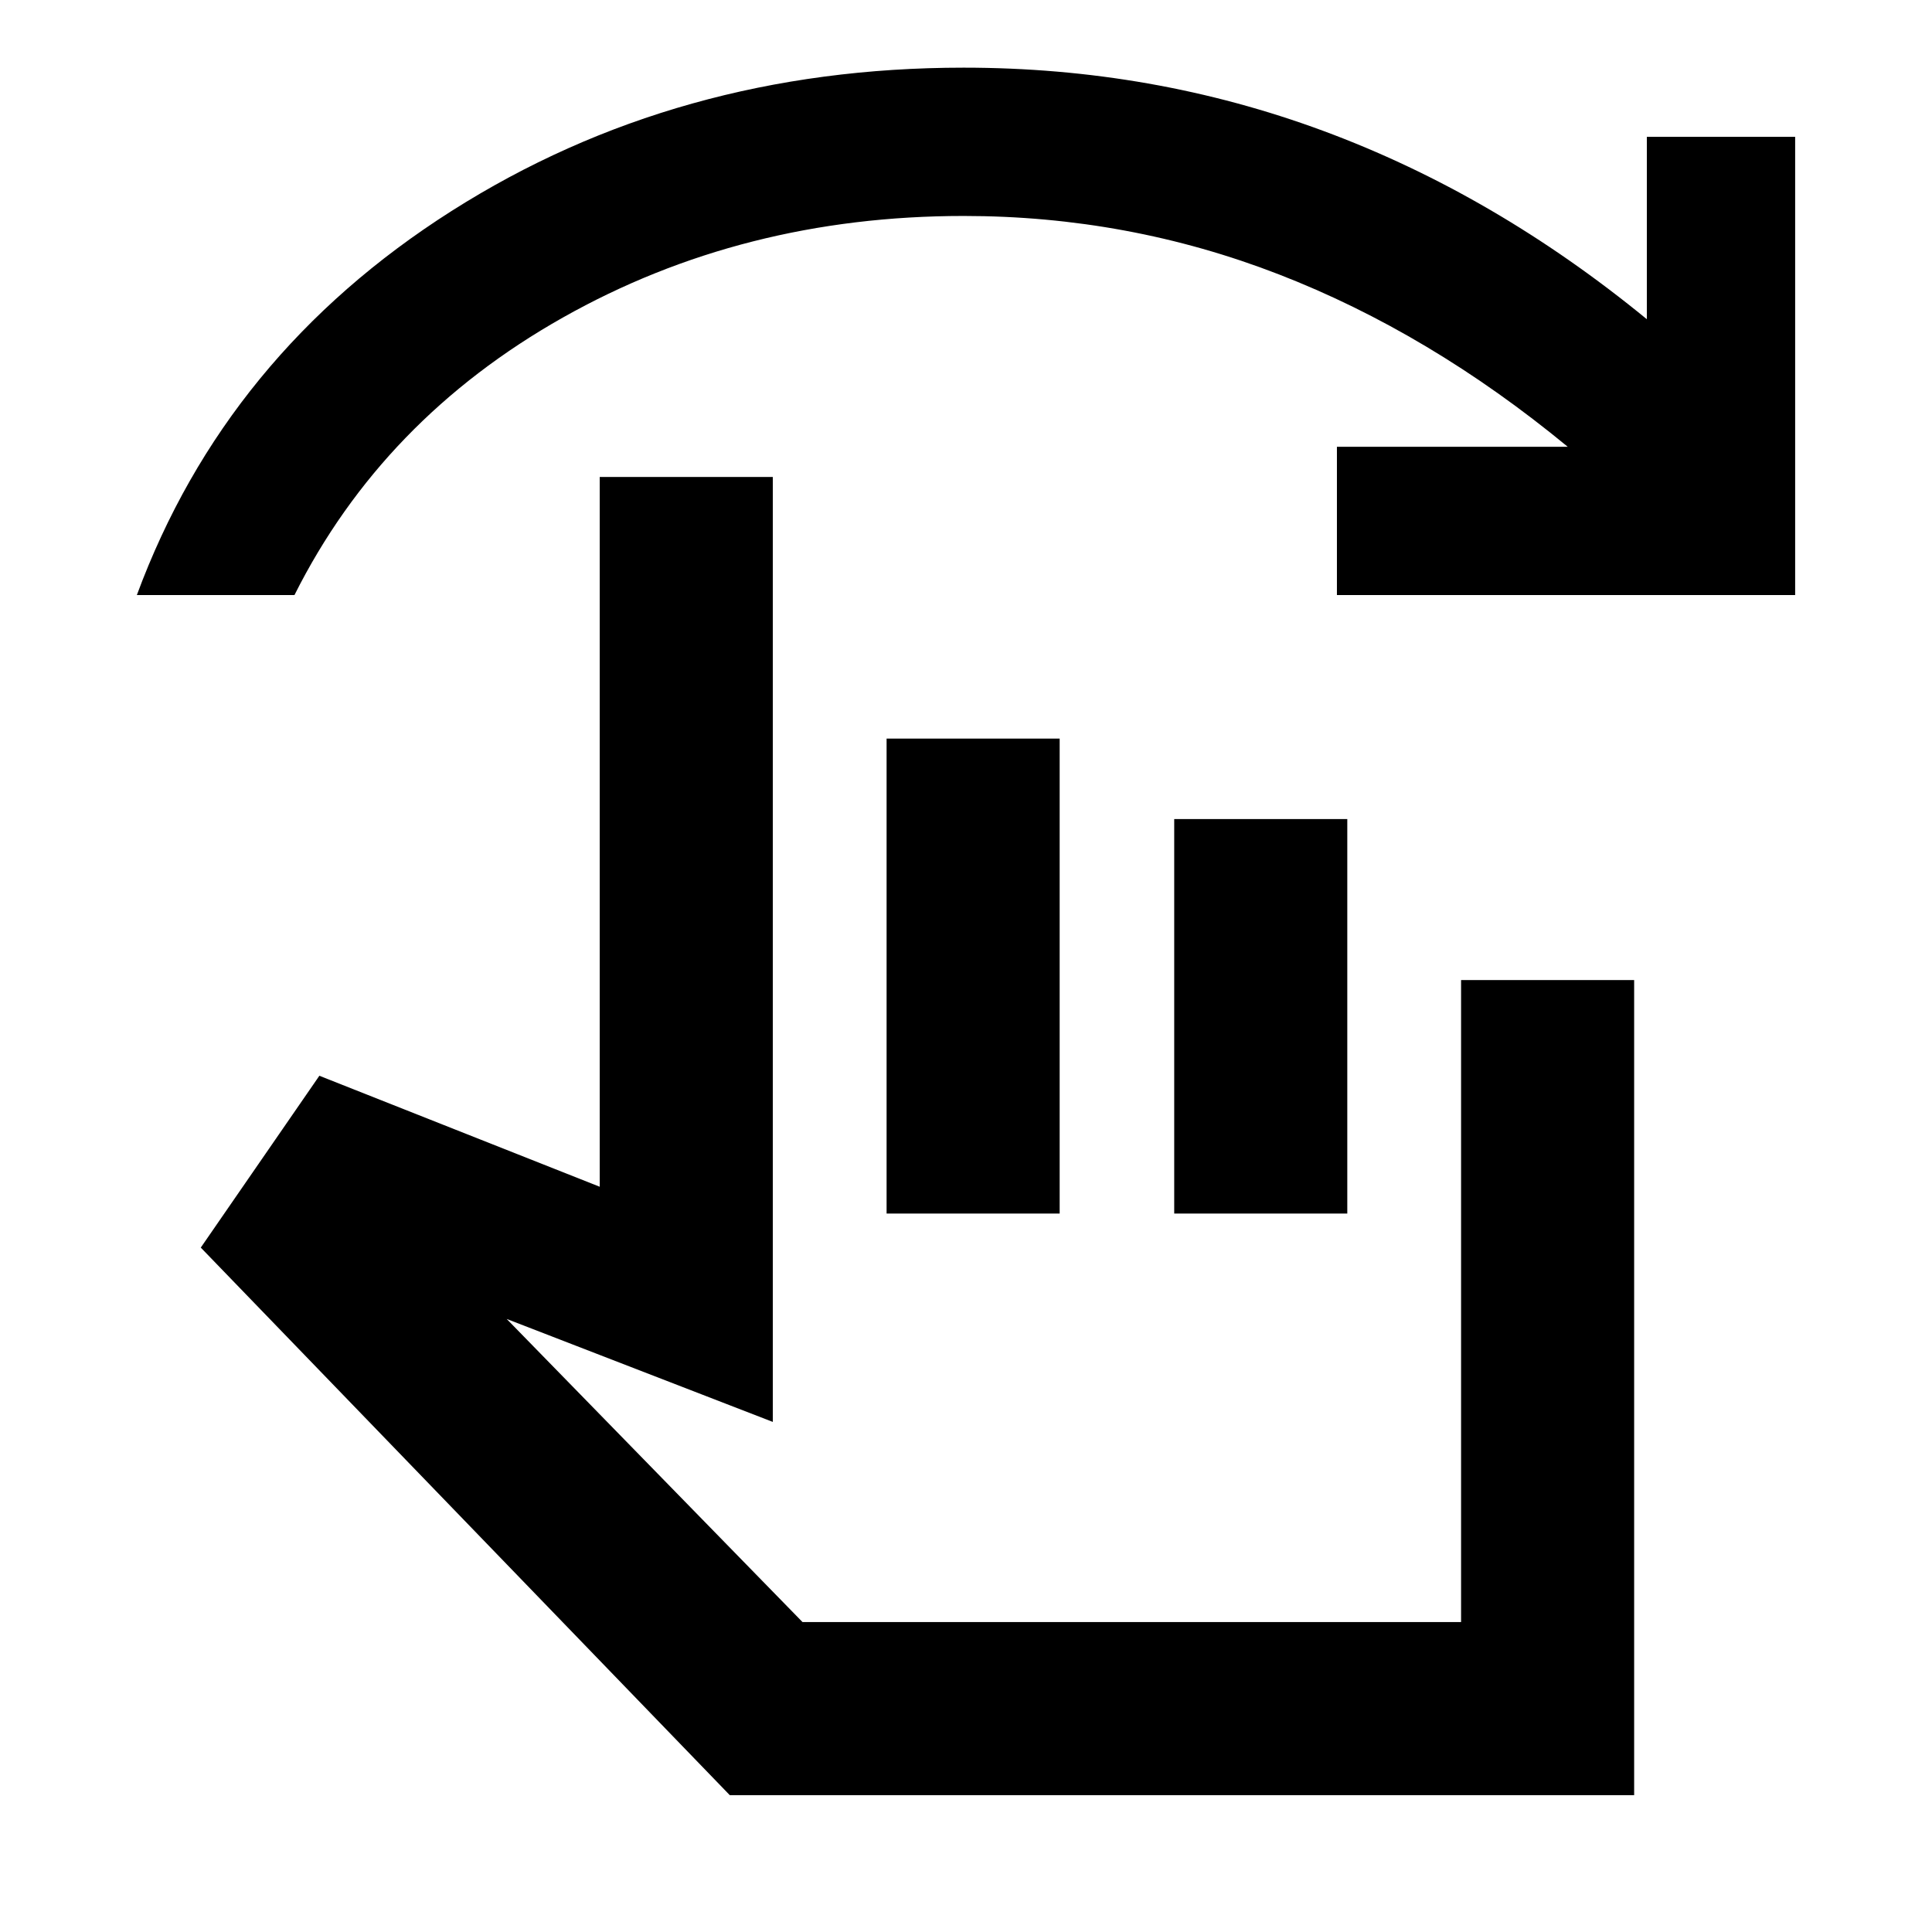 <svg xmlns="http://www.w3.org/2000/svg" height="24" viewBox="0 -960 960 960" width="24"><path d="M362.62-68 99.77-340.08l58.92-85.38L298-370.31V-723h86v469.54l-132.23-51.16 147 150.62H726v-319h86v405H362.62Zm77.92-289v-236h86v236h-86Zm142.92 0v-196h86v196h-86ZM68-664.31q44.16-119.53 156.3-190.8 112.15-71.27 254.55-71.27 93.76 0 178.69 31.42 84.92 31.42 160.77 93.58V-892H892v227.69H664.31V-738H779q-68.77-56.69-143.62-85.69-74.84-29-156.53-29-109.7 0-199.2 50.5-89.5 50.5-133.34 137.88H68Zm487.46 396Z"/></svg>